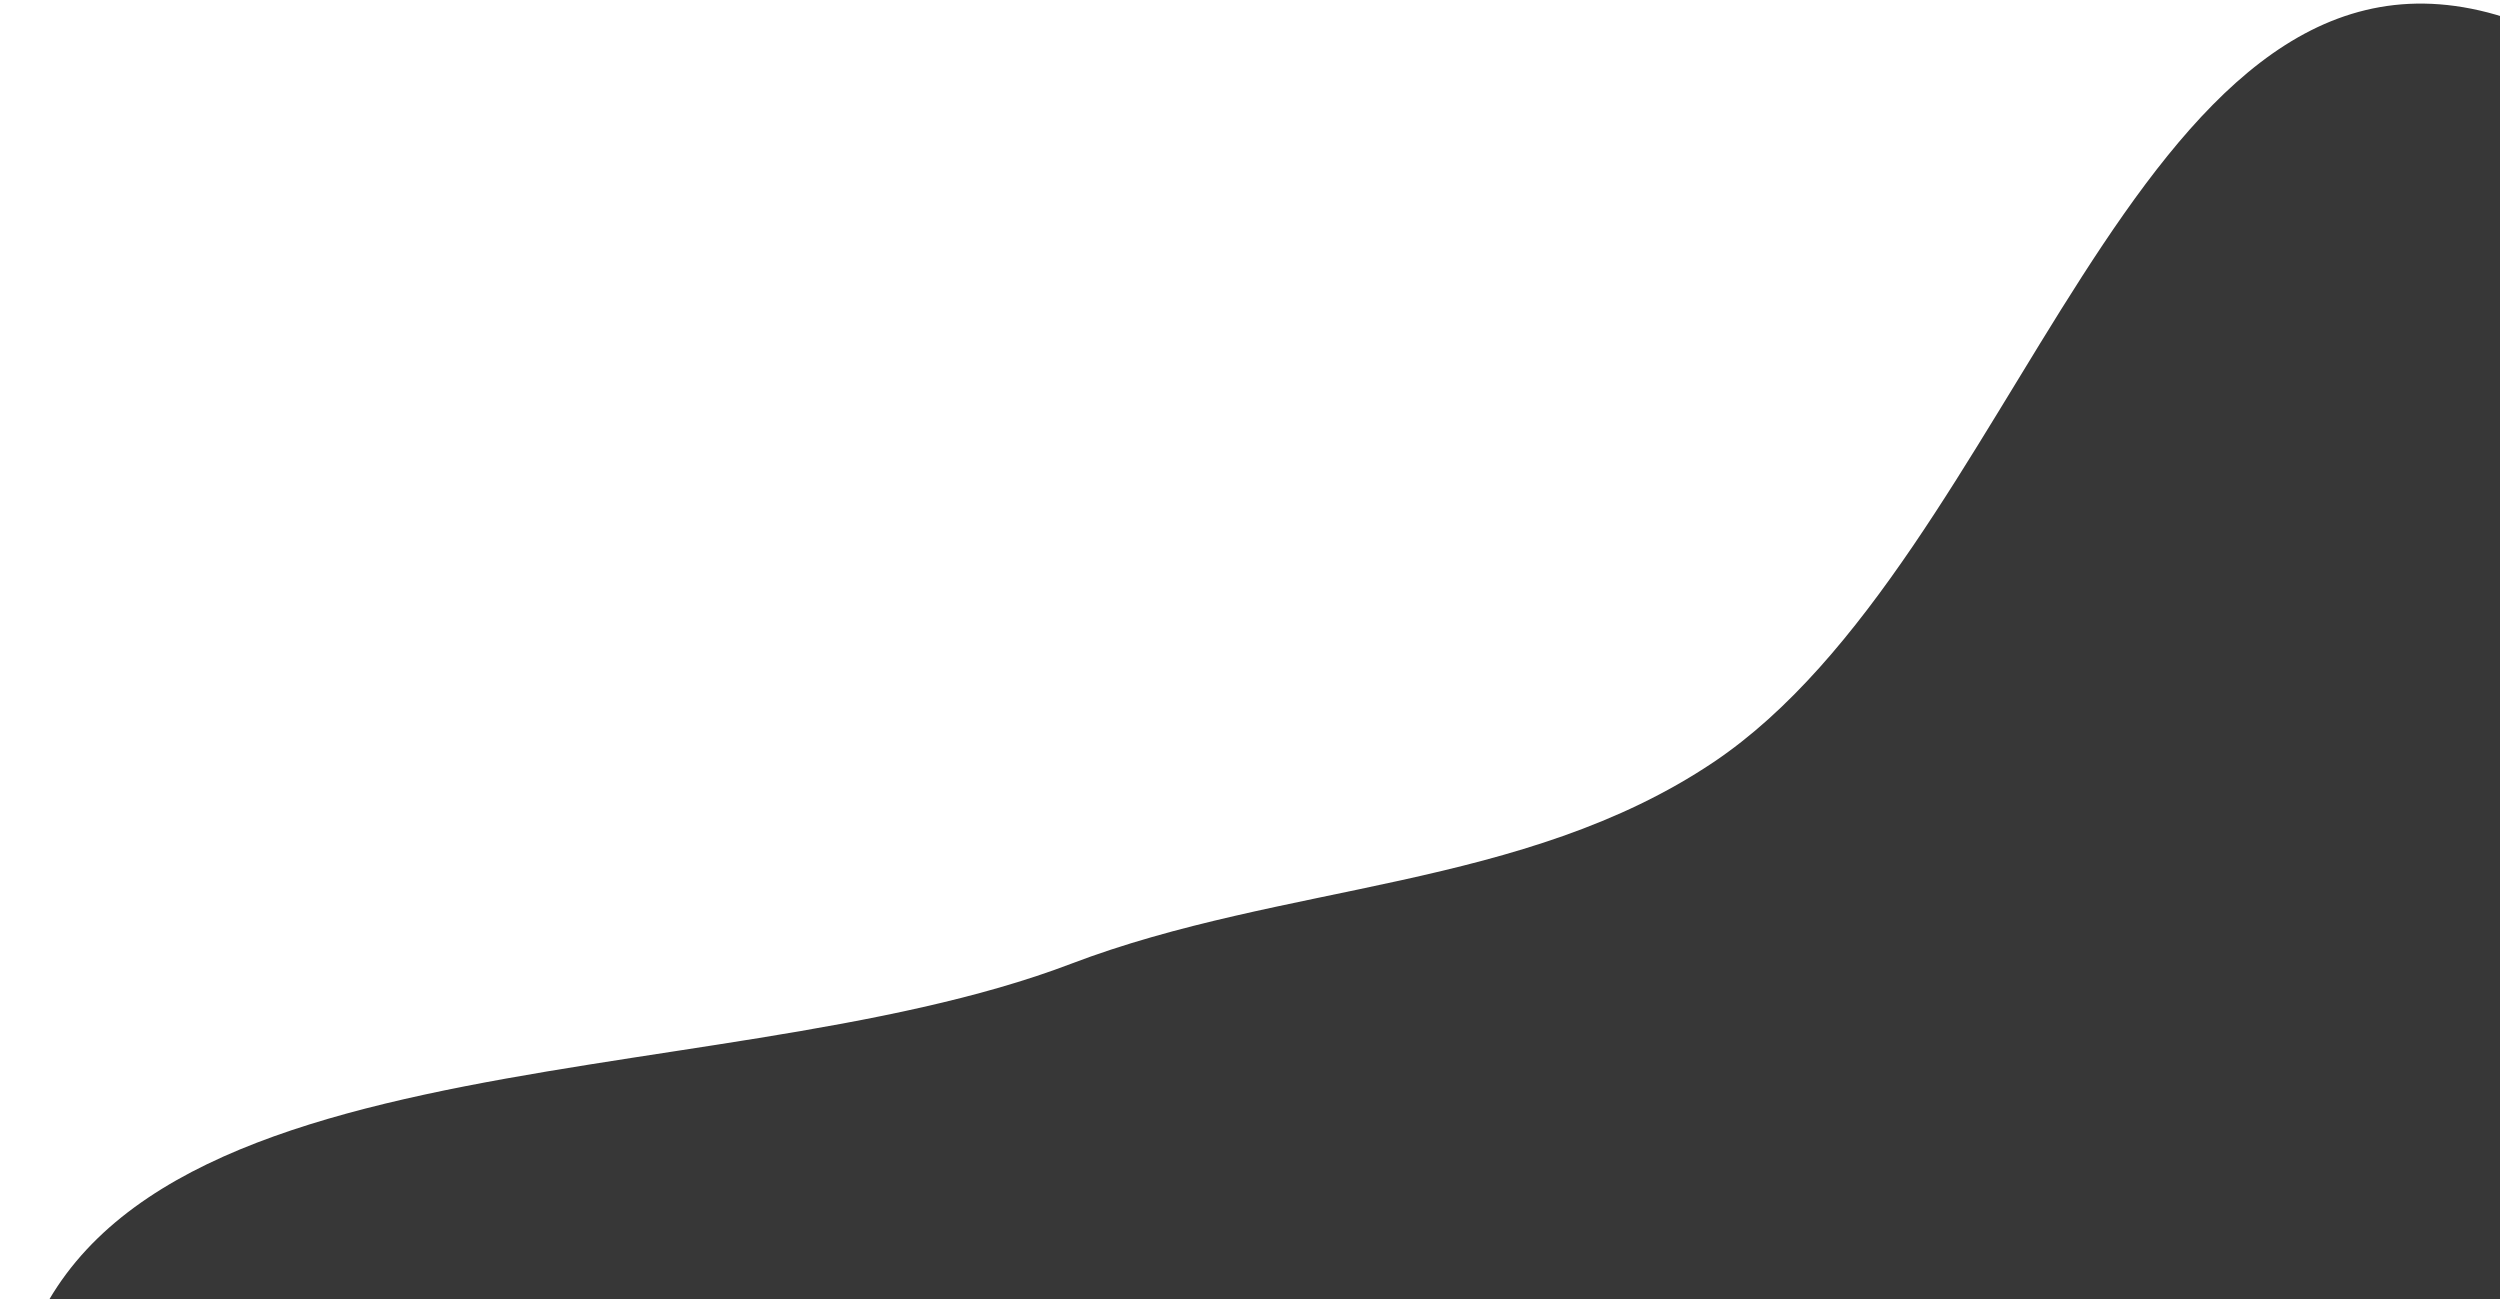 <svg width="304" height="158" viewBox="0 0 304 158" fill="none" xmlns="http://www.w3.org/2000/svg">
<path fill-rule="evenodd" clip-rule="evenodd" d="M215.254 378.819C193.452 364.52 174.08 348.682 155.67 330.208C137.86 312.335 126.62 290.305 109.026 272.219C74.187 236.405 -5.377 221.188 1.396 171.617C7.823 124.578 85.903 134.105 130.204 117.209C156.162 107.309 185.287 108.176 208.362 92.683C245.246 67.917 259.538 -9.578 302.51 1.516C346.112 12.772 307.966 101.105 344.271 127.77C388.846 160.509 487.435 98.474 505.689 150.745C523.528 201.829 417.813 214.677 391.052 261.73C374.902 290.125 401.544 328.372 387.807 358.012C372.615 390.789 347.653 428.315 311.844 432.633C274.616 437.122 246.611 399.383 215.254 378.819Z" fill="#373737"/>
</svg>
